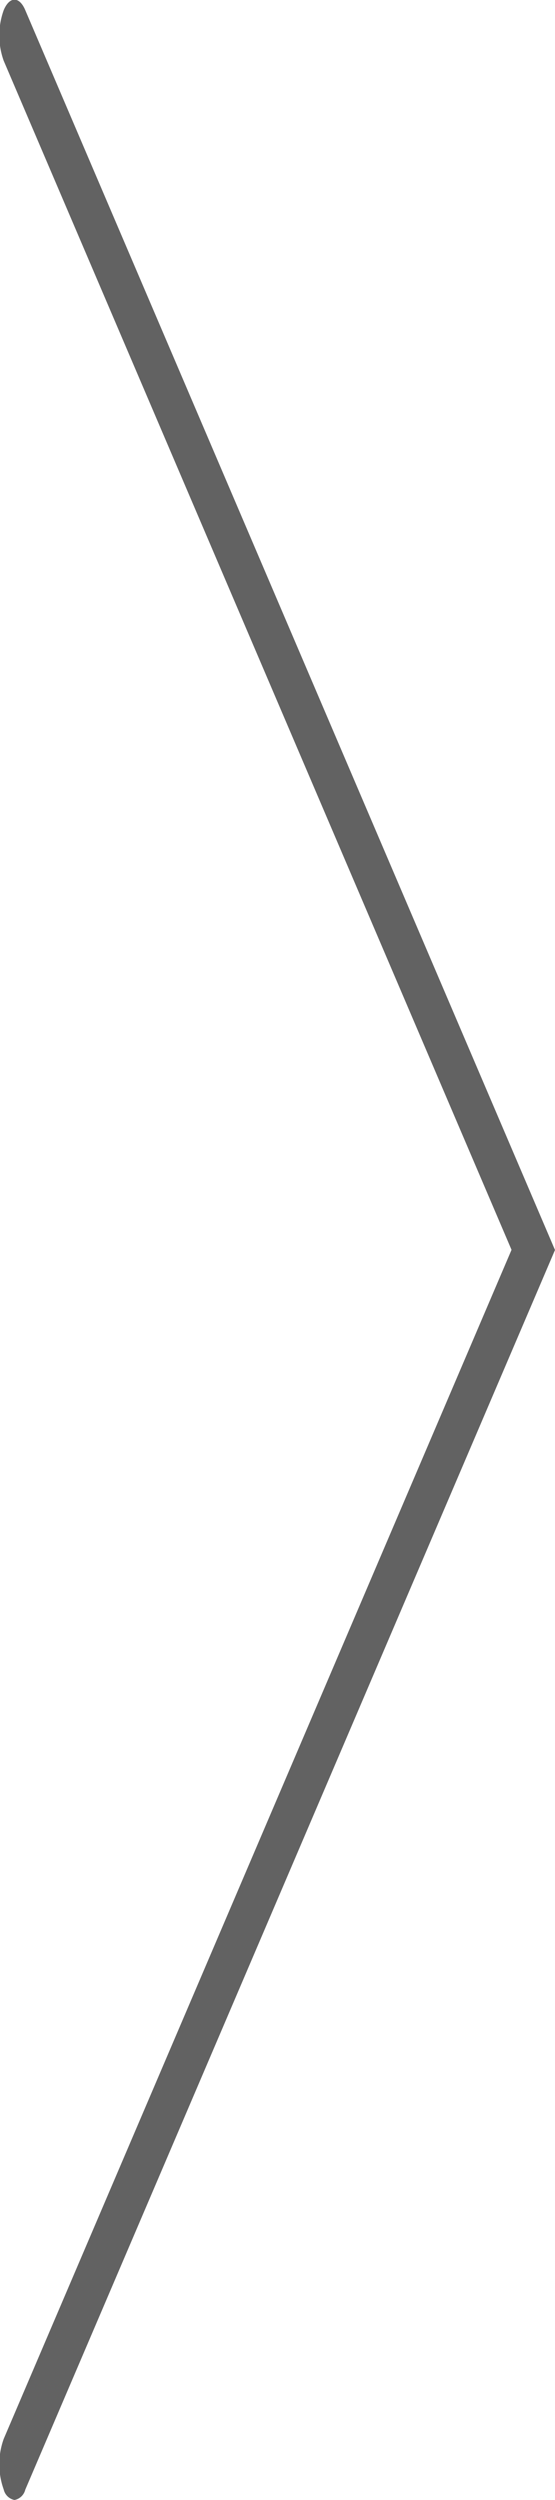 <svg xmlns="http://www.w3.org/2000/svg" xmlns:xlink="http://www.w3.org/1999/xlink" width="18" height="81" viewBox="0 0 18 81">
  <defs>
    <style>
      .cls-1 {
        fill: #626262;
        fill-rule: evenodd;
        filter: url(#filter);
      }
    </style>
    <filter id="filter" x="1544" y="369" width="18" height="81" filterUnits="userSpaceOnUse">
      <feFlood result="flood" flood-color="#fff"/>
      <feComposite result="composite" operator="in" in2="SourceGraphic"/>
      <feBlend result="blend" in2="SourceGraphic"/>
    </filter>
  </defs>
  <path class="cls-1" d="M1544.47,450a0.45,0.45,0,0,1-.35-0.34,2.428,2.428,0,0,1,0-1.639l16.47-38.526-16.47-38.526a2.428,2.428,0,0,1,0-1.639c0.19-.453.51-0.453,0.7,0L1562,409.5l-17.18,40.165A0.45,0.45,0,0,1,1544.47,450Z" transform="translate(-1544 -369)"/>
</svg>
